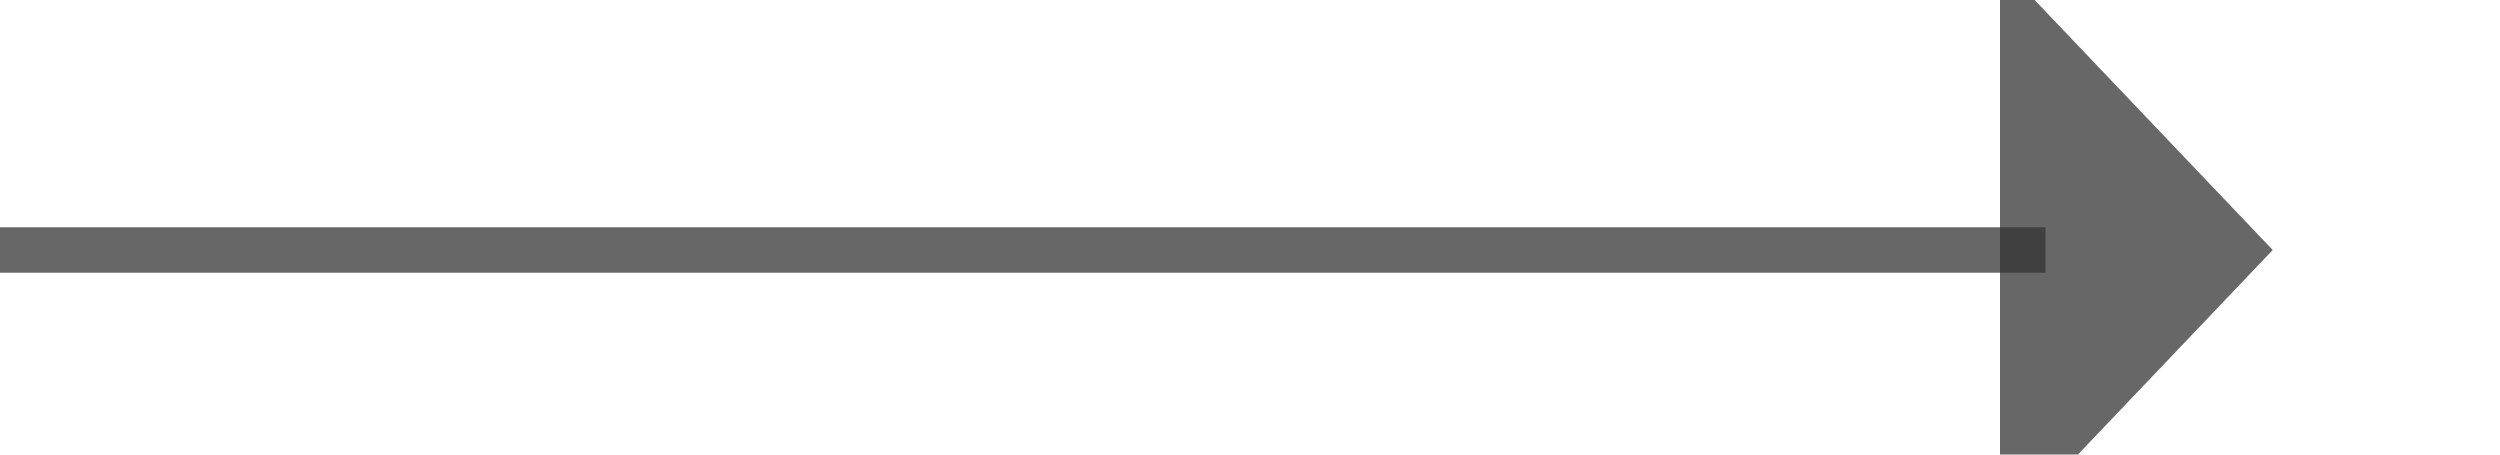 ﻿<?xml version="1.0" encoding="utf-8"?>
<svg version="1.1" xmlns:xlink="http://www.w3.org/1999/xlink" width="55px" height="10px" preserveAspectRatio="xMinYMid meet" viewBox="2324 432  55 8" xmlns="http://www.w3.org/2000/svg">
  <path d="M 2324 436.5  L 2369 436.5  " stroke-width="1" stroke="#333333" fill="none" stroke-opacity="0.745" />
  <path d="M 2368 442.8  L 2374 436.5  L 2368 430.2  L 2368 442.8  Z " fill-rule="nonzero" fill="#333333" stroke="none" fill-opacity="0.745" />
</svg>